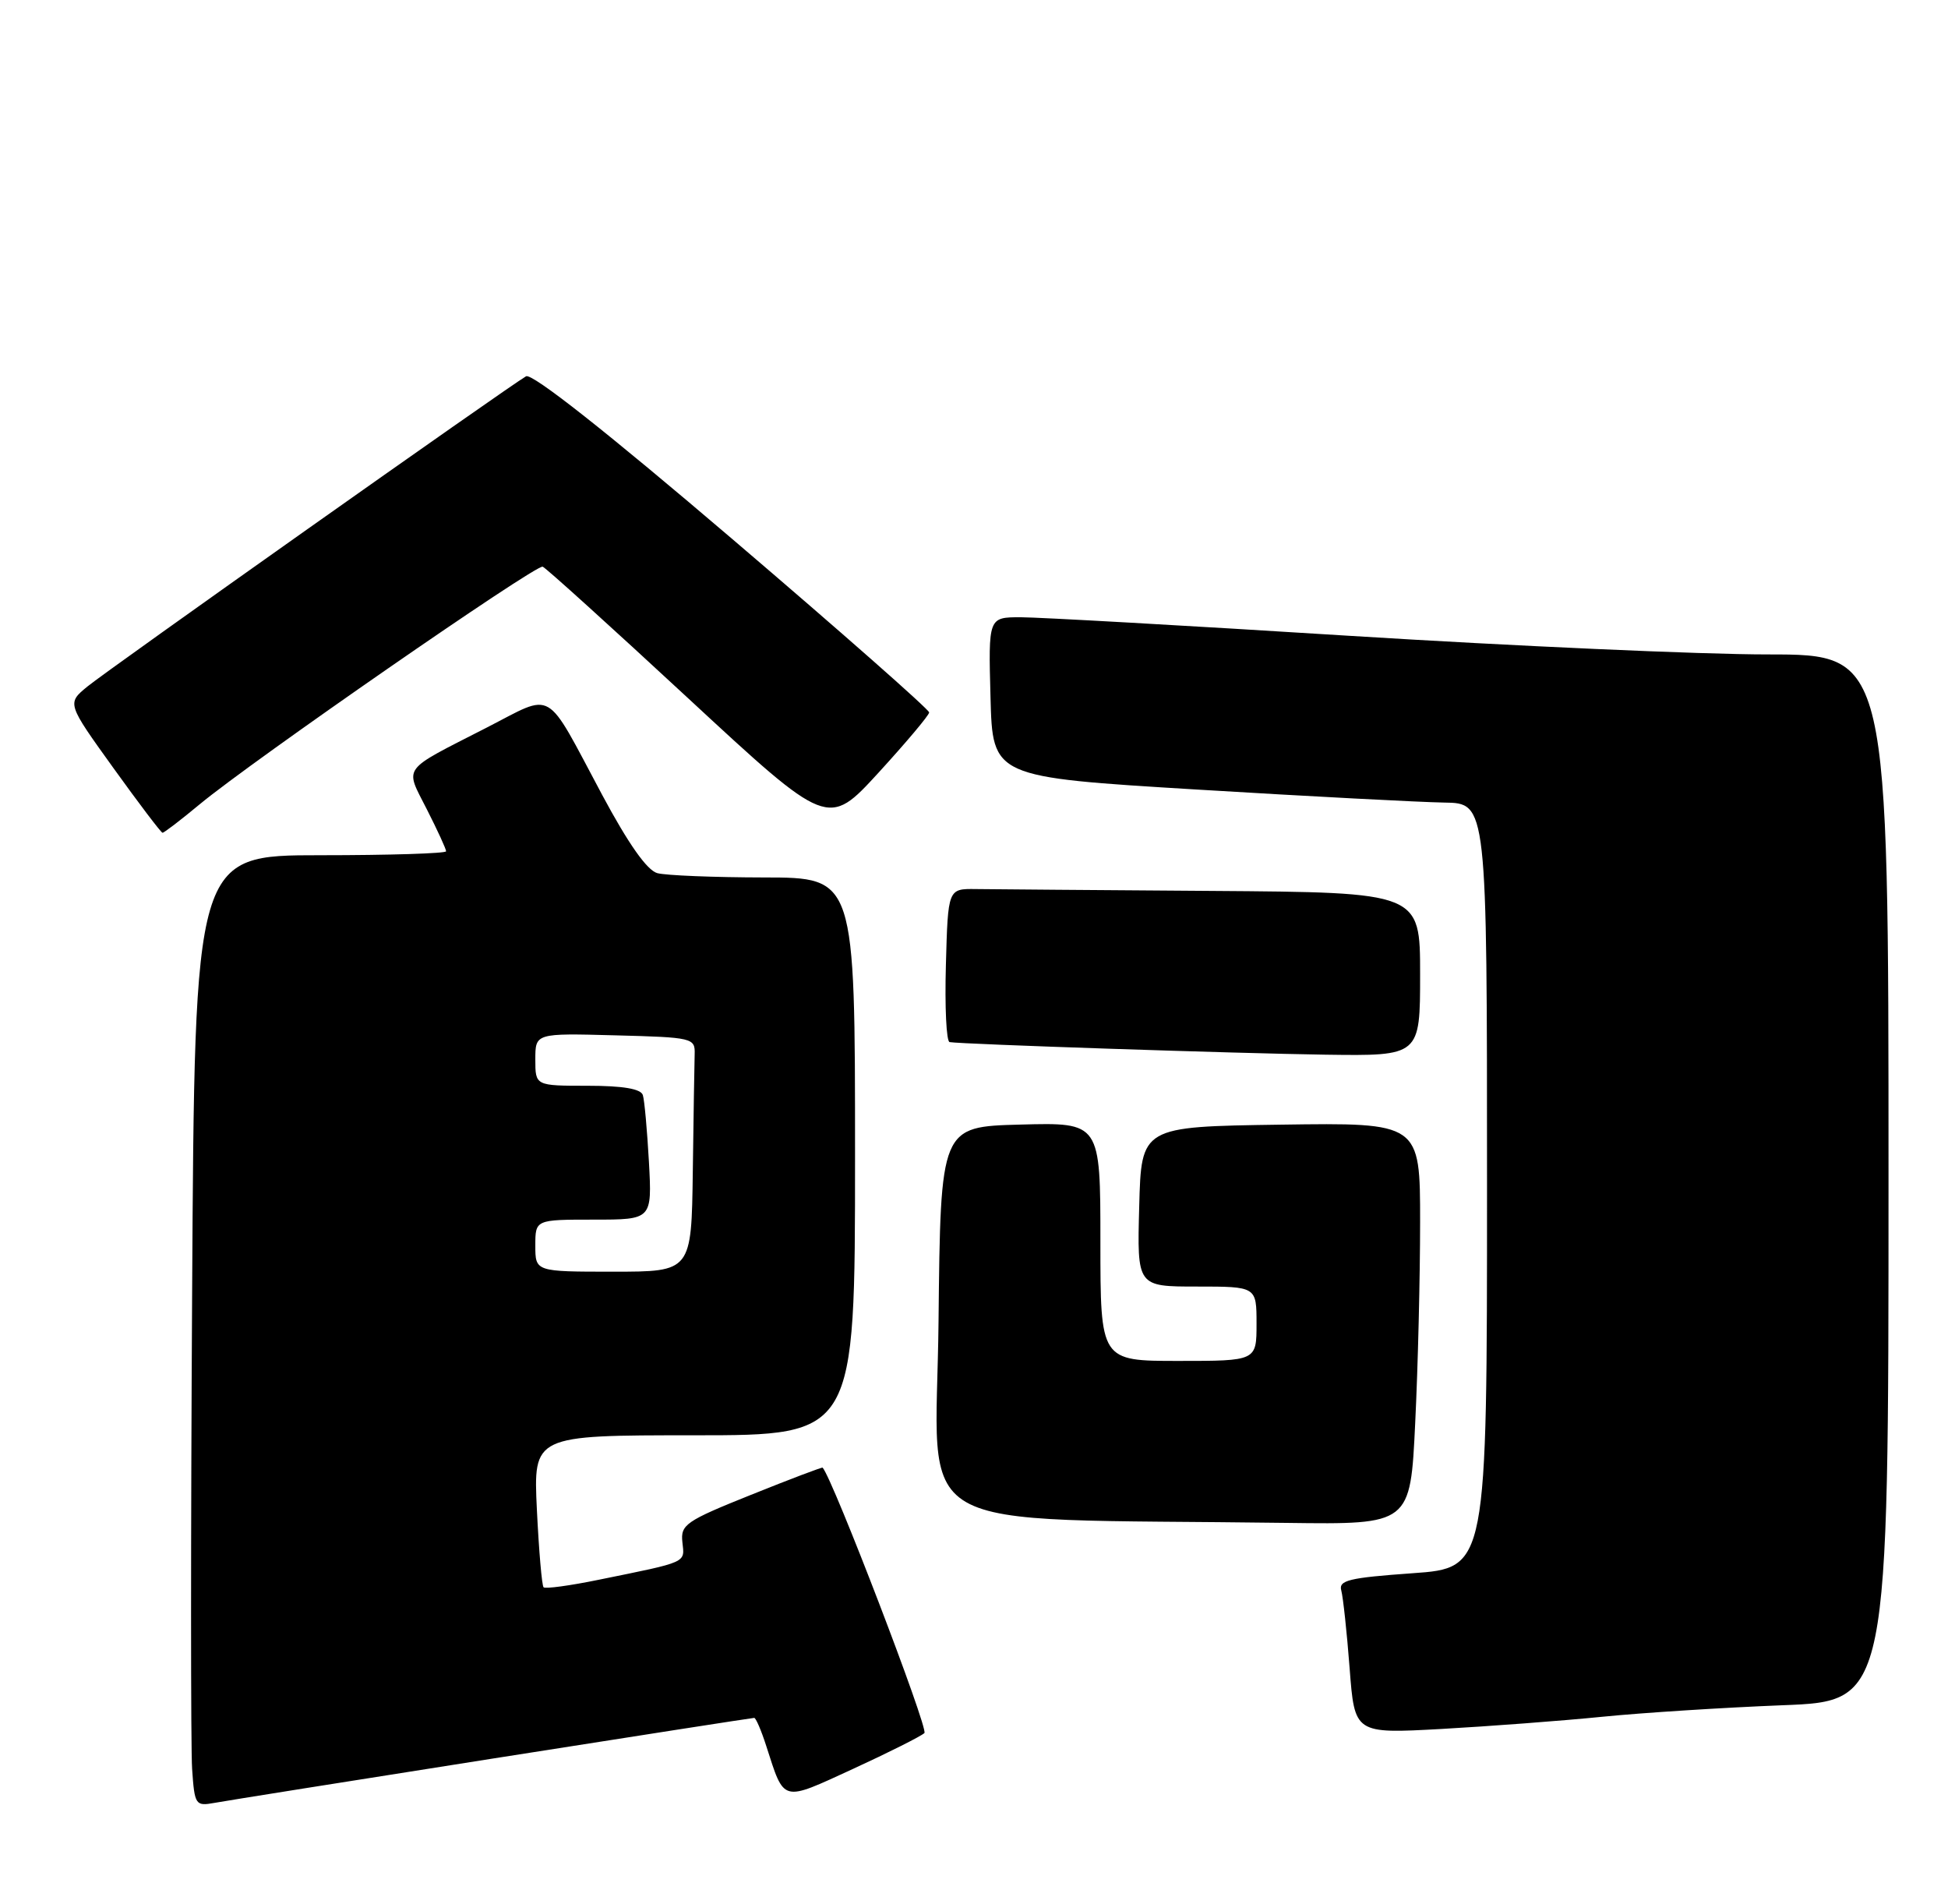<?xml version="1.0" encoding="UTF-8" standalone="no"?>
<!DOCTYPE svg PUBLIC "-//W3C//DTD SVG 1.1//EN" "http://www.w3.org/Graphics/SVG/1.1/DTD/svg11.dtd" >
<svg xmlns="http://www.w3.org/2000/svg" xmlns:xlink="http://www.w3.org/1999/xlink" version="1.1" viewBox="0 0 262 256">
 <g >
 <path fill="currentColor"
d=" M 66.27 236.47 C 85.39 233.46 101.22 231.00 101.44 231.00 C 101.66 231.00 102.39 232.69 103.05 234.75 C 105.54 242.45 105.03 242.31 114.75 237.85 C 119.56 235.64 123.87 233.47 124.33 233.04 C 124.91 232.48 112.01 198.85 110.64 197.35 C 110.56 197.27 106.22 198.91 101.00 201.01 C 92.22 204.53 91.52 205.02 91.78 207.38 C 92.09 210.20 92.60 209.97 80.51 212.43 C 76.67 213.22 73.34 213.67 73.11 213.44 C 72.88 213.22 72.48 208.52 72.21 203.02 C 71.73 193.00 71.73 193.00 93.37 193.00 C 115.00 193.00 115.00 193.00 115.00 155.50 C 115.00 118.00 115.00 118.00 102.75 117.99 C 96.01 117.98 89.56 117.72 88.41 117.41 C 87.03 117.04 84.52 113.48 80.98 106.87 C 73.16 92.25 74.67 93.13 65.44 97.85 C 53.82 103.80 54.44 102.95 57.41 108.83 C 58.84 111.64 60.00 114.17 60.00 114.47 C 60.00 114.76 52.39 115.00 43.09 115.00 C 26.18 115.00 26.18 115.00 25.84 173.92 C 25.65 206.33 25.65 235.11 25.84 237.88 C 26.17 242.72 26.29 242.89 28.84 242.43 C 30.30 242.16 47.15 239.48 66.27 236.47 Z  M 215.50 230.85 C 221.00 230.30 231.91 229.61 239.75 229.30 C 254.00 228.75 254.00 228.75 254.00 158.37 C 254.00 88.00 254.00 88.00 237.75 88.00 C 228.81 88.00 203.53 86.87 181.56 85.50 C 159.60 84.12 139.67 83.00 137.28 83.00 C 132.93 83.00 132.93 83.00 133.22 93.75 C 133.50 104.50 133.50 104.50 161.00 106.17 C 176.12 107.09 191.09 107.87 194.25 107.92 C 200.00 108.00 200.00 108.00 200.00 159.42 C 200.00 210.84 200.00 210.84 189.97 211.55 C 181.41 212.16 180.01 212.50 180.40 213.88 C 180.64 214.77 181.15 219.47 181.52 224.32 C 182.19 233.13 182.19 233.13 193.85 232.49 C 200.26 232.13 210.00 231.40 215.50 230.85 Z  M 190.34 191.34 C 190.71 183.83 191.00 171.67 191.00 164.32 C 191.00 150.96 191.00 150.96 172.25 151.23 C 153.50 151.50 153.50 151.50 153.22 162.25 C 152.93 173.00 152.93 173.00 160.97 173.00 C 169.00 173.00 169.00 173.00 169.00 178.00 C 169.00 183.00 169.00 183.00 158.50 183.00 C 148.00 183.00 148.00 183.00 148.00 166.97 C 148.00 150.93 148.00 150.93 137.25 151.22 C 126.50 151.50 126.50 151.50 126.23 177.72 C 125.94 207.05 120.78 204.08 173.09 204.78 C 189.69 205.00 189.69 205.00 190.34 191.34 Z  M 191.00 131.00 C 191.00 120.00 191.00 120.00 163.00 119.80 C 147.60 119.69 133.31 119.58 131.25 119.55 C 127.50 119.50 127.50 119.50 127.22 129.75 C 127.06 135.39 127.28 140.06 127.72 140.13 C 129.49 140.42 166.42 141.65 178.25 141.82 C 191.00 142.00 191.00 142.00 191.00 131.00 Z  M 26.86 108.15 C 33.90 102.31 72.09 75.86 72.99 76.20 C 73.42 76.36 82.23 84.33 92.57 93.91 C 111.36 111.31 111.36 111.31 118.15 103.91 C 121.88 99.83 124.95 96.19 124.97 95.80 C 124.98 95.42 113.08 84.93 98.50 72.49 C 81.64 58.10 71.55 50.14 70.75 50.60 C 68.34 51.99 14.47 90.08 11.75 92.32 C 9.00 94.58 9.00 94.58 15.25 103.27 C 18.69 108.05 21.66 111.97 21.86 111.98 C 22.06 111.99 24.31 110.27 26.86 108.15 Z  M 72.00 167.50 C 72.00 164.00 72.00 164.00 79.85 164.00 C 87.70 164.00 87.70 164.00 87.28 156.25 C 87.04 151.99 86.68 147.94 86.46 147.25 C 86.19 146.41 83.78 146.00 79.03 146.00 C 72.00 146.00 72.00 146.00 72.00 142.47 C 72.00 138.93 72.00 138.93 82.75 139.22 C 93.17 139.49 93.50 139.57 93.43 141.75 C 93.39 142.99 93.28 150.07 93.18 157.50 C 93.00 171.00 93.00 171.00 82.50 171.00 C 72.00 171.00 72.00 171.00 72.00 167.50 Z "/>
</g>
</svg>